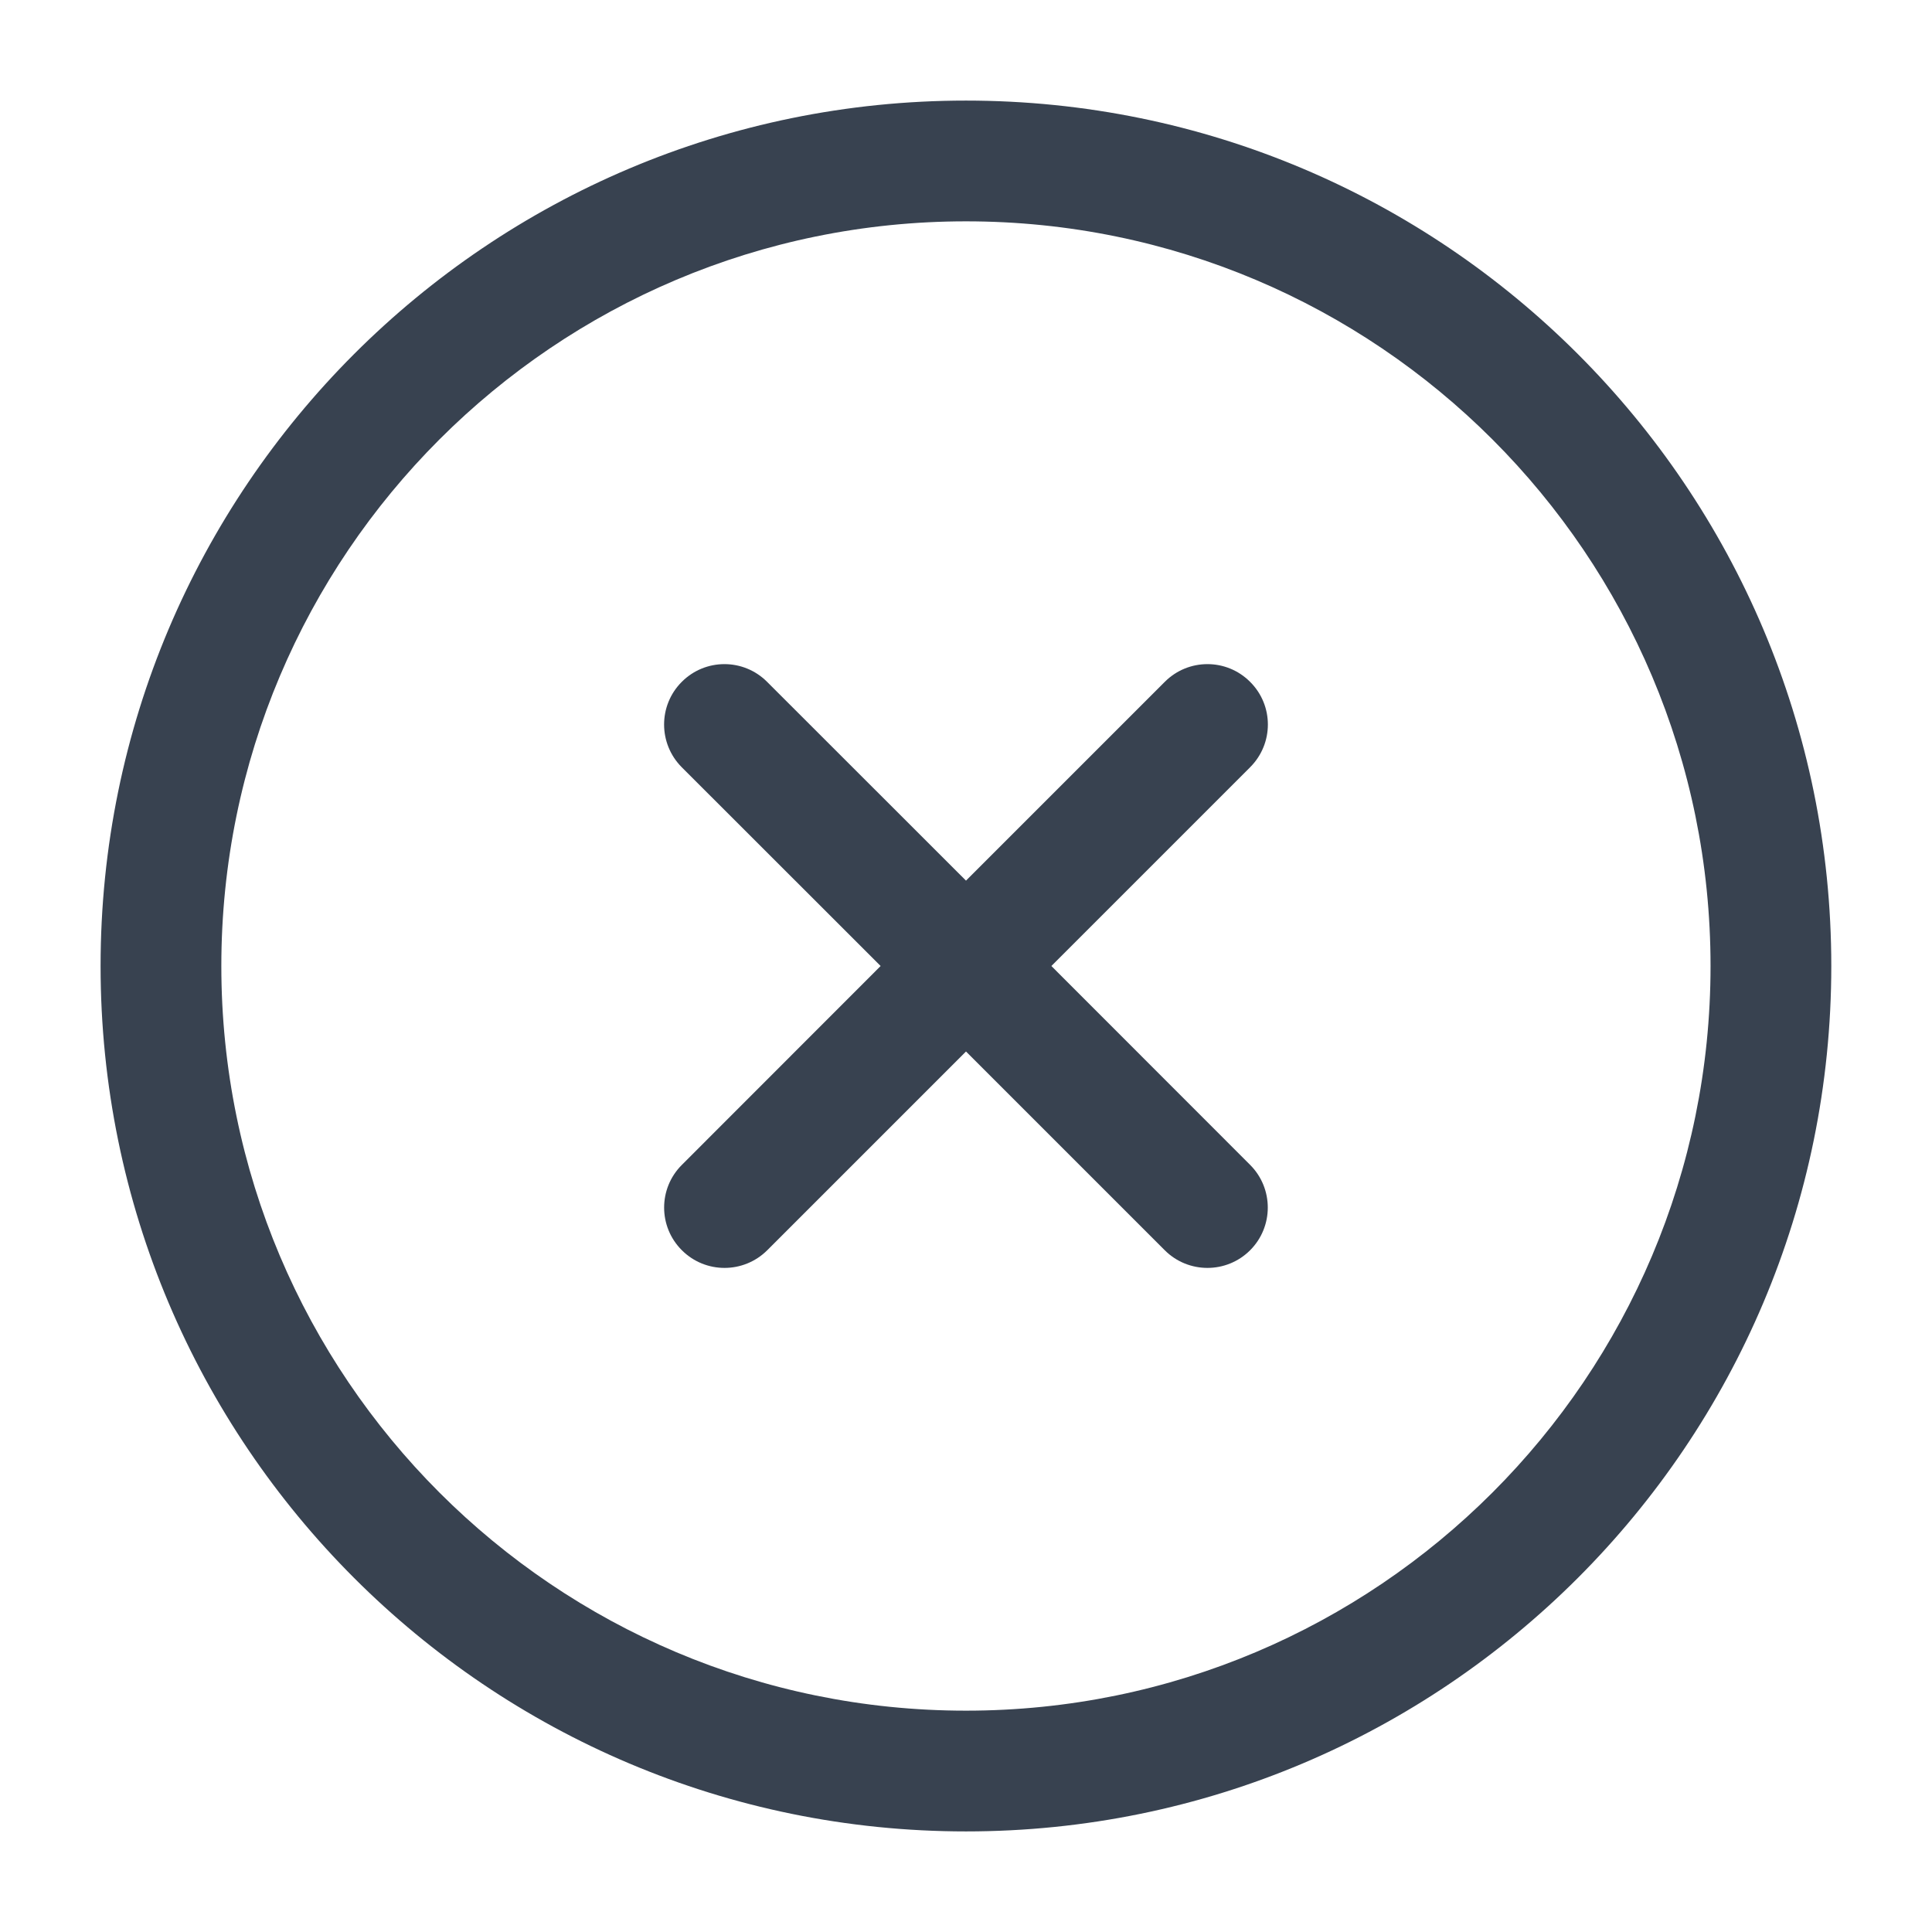 <svg width="16" height="16" viewBox="0 0 16 16" fill="none" xmlns="http://www.w3.org/2000/svg">
<path d="M6.353 5.647C6.158 5.451 5.841 5.451 5.646 5.647C5.451 5.842 5.451 6.158 5.646 6.354L7.293 8L5.647 9.647C5.451 9.842 5.451 10.159 5.647 10.354C5.842 10.549 6.158 10.549 6.354 10.354L8 8.708L9.646 10.354C9.841 10.549 10.158 10.549 10.353 10.354C10.548 10.159 10.548 9.842 10.353 9.647L8.707 8L10.353 6.354C10.549 6.158 10.549 5.842 10.353 5.647C10.158 5.451 9.841 5.451 9.646 5.647L8 7.293L6.353 5.647Z" fill="#384250"/>
<path fill-rule="evenodd" clip-rule="evenodd" d="M8 15.167C4.042 15.167 0.833 11.958 0.833 8C0.833 4.042 4.042 0.833 8 0.833C11.958 0.833 15.166 4.042 15.166 8C15.166 11.958 11.958 15.167 8 15.167ZM1.833 8C1.833 11.406 4.594 14.167 8 14.167C11.405 14.167 14.166 11.406 14.166 8C14.166 4.594 11.405 1.833 8 1.833C4.594 1.833 1.833 4.594 1.833 8Z" fill="#384250"/>
</svg>
